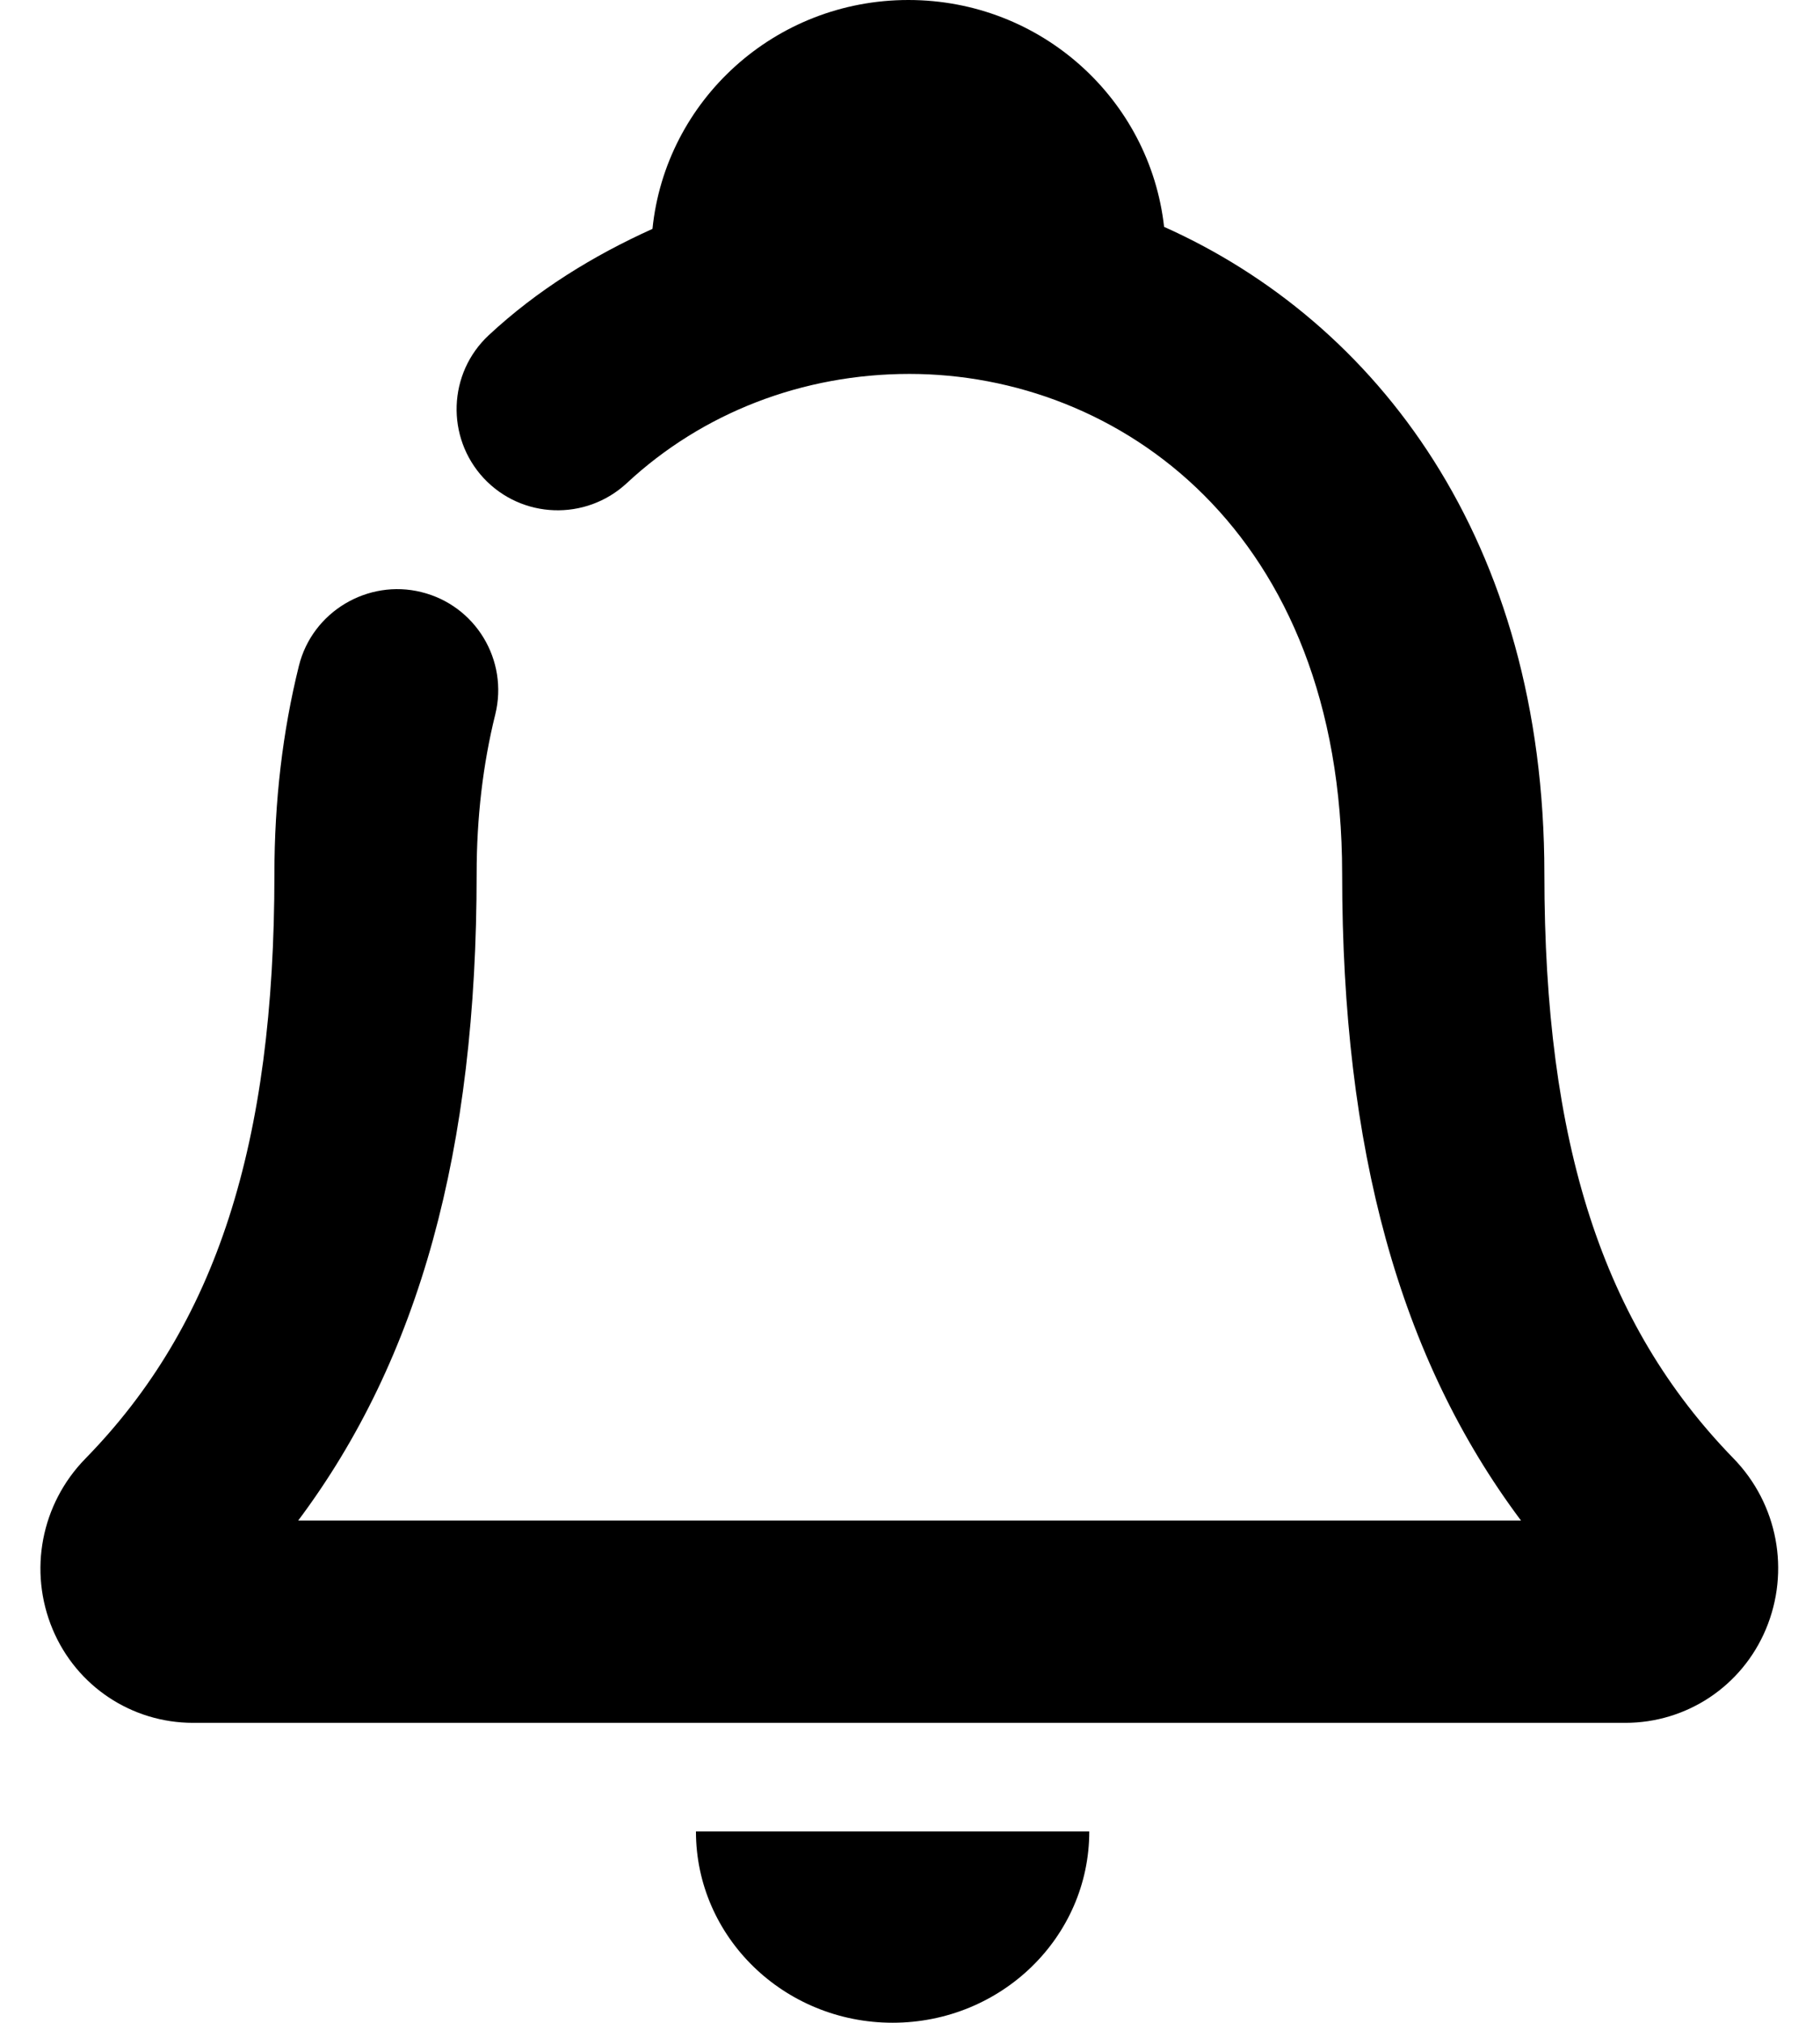 <?xml version="1.0" encoding="UTF-8"?>
<svg width="18px" height="20px" viewBox="0 0 18 20" version="1.1" xmlns="http://www.w3.org/2000/svg" xmlns:xlink="http://www.w3.org/1999/xlink">
    <title>Icon/24/Bell</title>
    <g id="Design-System" stroke="none" stroke-width="1" fill="none" fill-rule="evenodd">
        <g id="Icon" transform="translate(-1131, -502)">
            <g id="Group" transform="translate(1128, 500)">
                <rect id="Rectangle" x="0" y="0" width="24" height="24"></rect>
                <path d="M13.773,20.108 C13.773,21.152 12.903,21.999 11.828,21.999 C10.754,21.999 9.883,21.152 9.883,20.108 L9.883,20.108 Z M11.984,2 C13.3,2 14.373,2.985 14.513,4.243 C16.613,5.183 18.274,7.338 18.274,10.64 C18.274,13.309 18.851,15.091 20.144,16.419 C20.582,16.869 20.707,17.533 20.464,18.11 C20.227,18.672 19.682,19.034 19.074,19.034 L19.074,19.034 L4.91,19.034 C4.302,19.034 3.757,18.672 3.521,18.11 C3.279,17.533 3.406,16.87 3.844,16.422 C5.137,15.1 5.714,13.316 5.714,10.64 C5.714,9.924 5.795,9.232 5.956,8.584 C6.089,8.046 6.639,7.723 7.167,7.854 C7.704,7.986 8.031,8.528 7.898,9.065 C7.776,9.557 7.714,10.086 7.714,10.64 C7.714,13.368 7.15,15.43 5.949,17.034 L5.949,17.034 L18.043,17.034 C16.84,15.427 16.274,13.364 16.274,10.64 C16.274,7.244 14.055,5.697 11.994,5.697 C10.939,5.697 9.946,6.081 9.198,6.778 C8.792,7.153 8.161,7.131 7.784,6.728 C7.408,6.323 7.43,5.69 7.834,5.314 C8.313,4.868 8.866,4.528 9.453,4.263 C9.582,2.995 10.661,2 11.984,2 Z" id="Combined-Shape" fill="#000000" fill-rule="nonzero"></path>
            </g>
        </g>
    </g>
</svg>